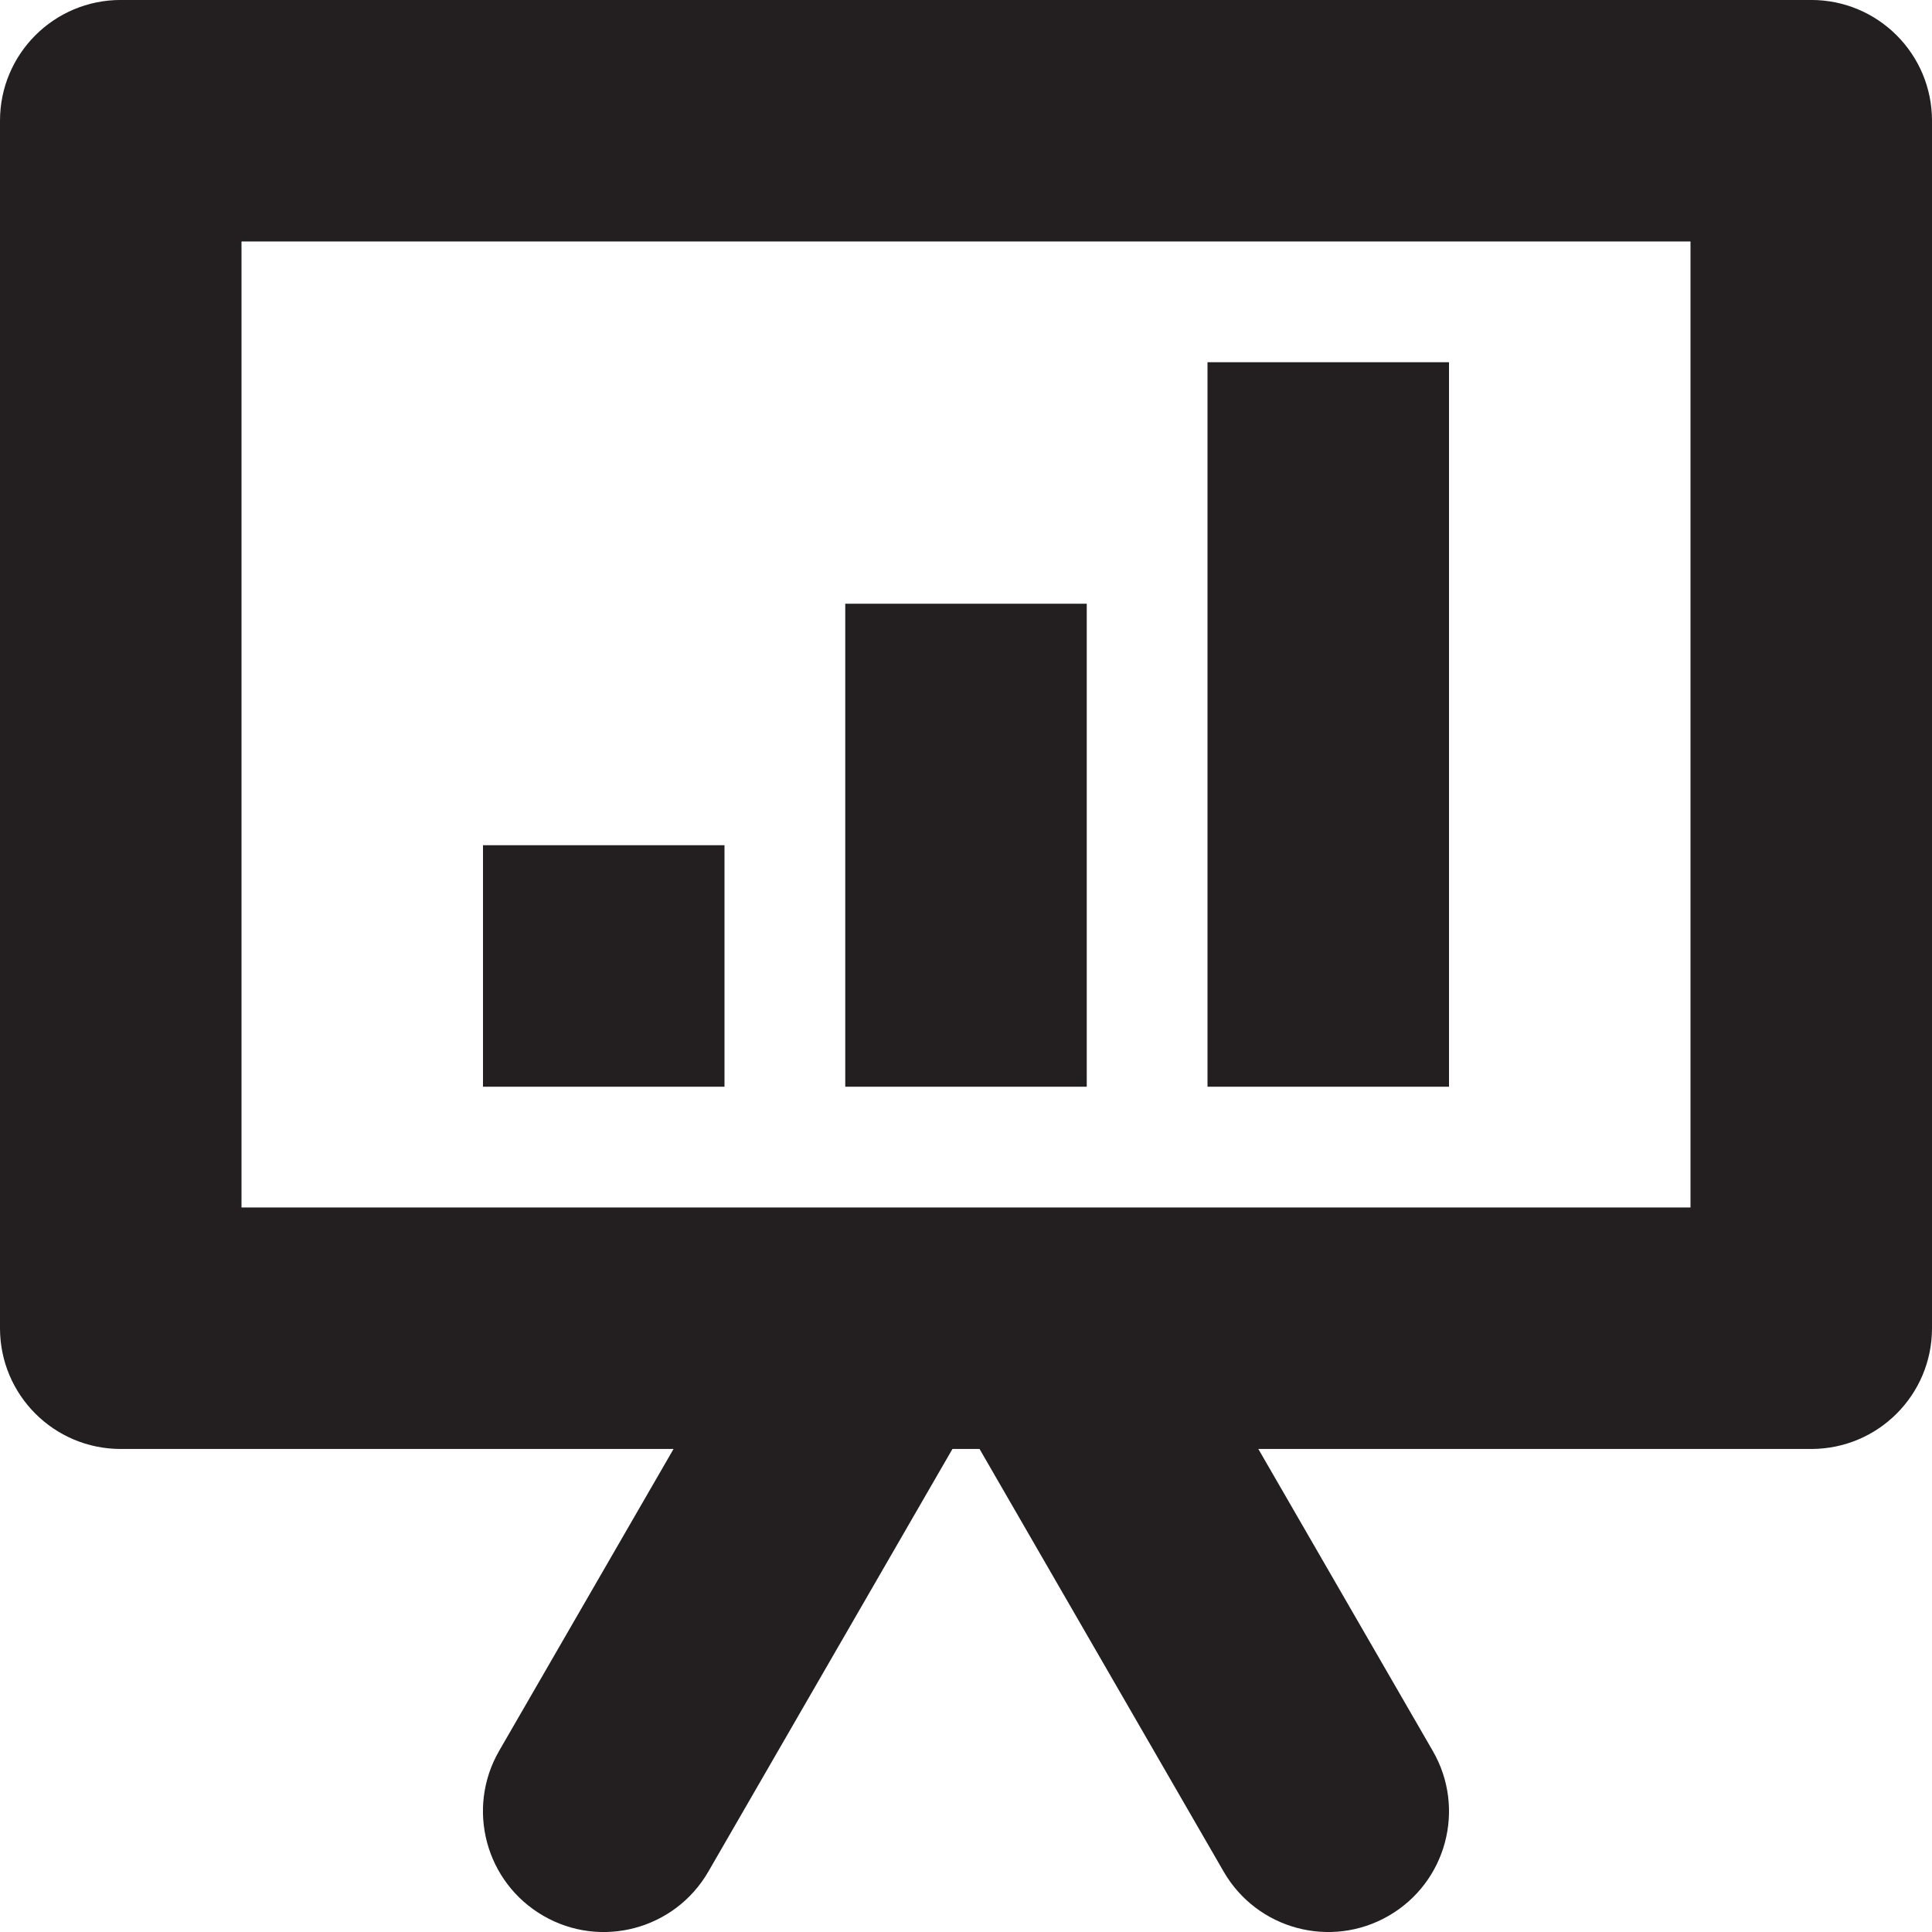 <?xml version="1.0" encoding="utf-8"?>
<!-- Generator: Adobe Illustrator 16.0.0, SVG Export Plug-In . SVG Version: 6.00 Build 0)  -->
<!DOCTYPE svg PUBLIC "-//W3C//DTD SVG 1.0//EN" "http://www.w3.org/TR/2001/REC-SVG-20010904/DTD/svg10.dtd">
<svg version="1.0" id="Layer_1" xmlns="http://www.w3.org/2000/svg" xmlns:xlink="http://www.w3.org/1999/xlink" x="0px" y="0px"
	 width="64px" height="64px" viewBox="0 0 64 64" enable-background="new 0 0 64 64" xml:space="preserve">
<g>
	<path fill="#231F20" d="M60-0.001H4c-2.211,0-4,1.789-4,4v40c0,2.211,1.789,4,4,4h18.312l-5.777,10
		c-1.105,1.914-0.449,4.359,1.465,5.465s4.359,0.449,5.465-1.465l8.086-14h0.898l8.086,14c1.105,1.914,3.551,2.57,5.465,1.465
		s2.57-3.551,1.461-5.465l-5.777-10H60c2.211,0,4-1.789,4-4v-40C64,1.788,62.211-0.001,60-0.001z M56,39.999H8v-32h48V39.999z"/>
	<rect x="28" y="19.999" fill="#231F20" width="8" height="16"/>
	<rect x="16" y="27.999" fill="#231F20" width="8" height="8"/>
	<rect x="40" y="11.999" fill="#231F20" width="8" height="24"/>
</g>
</svg>
